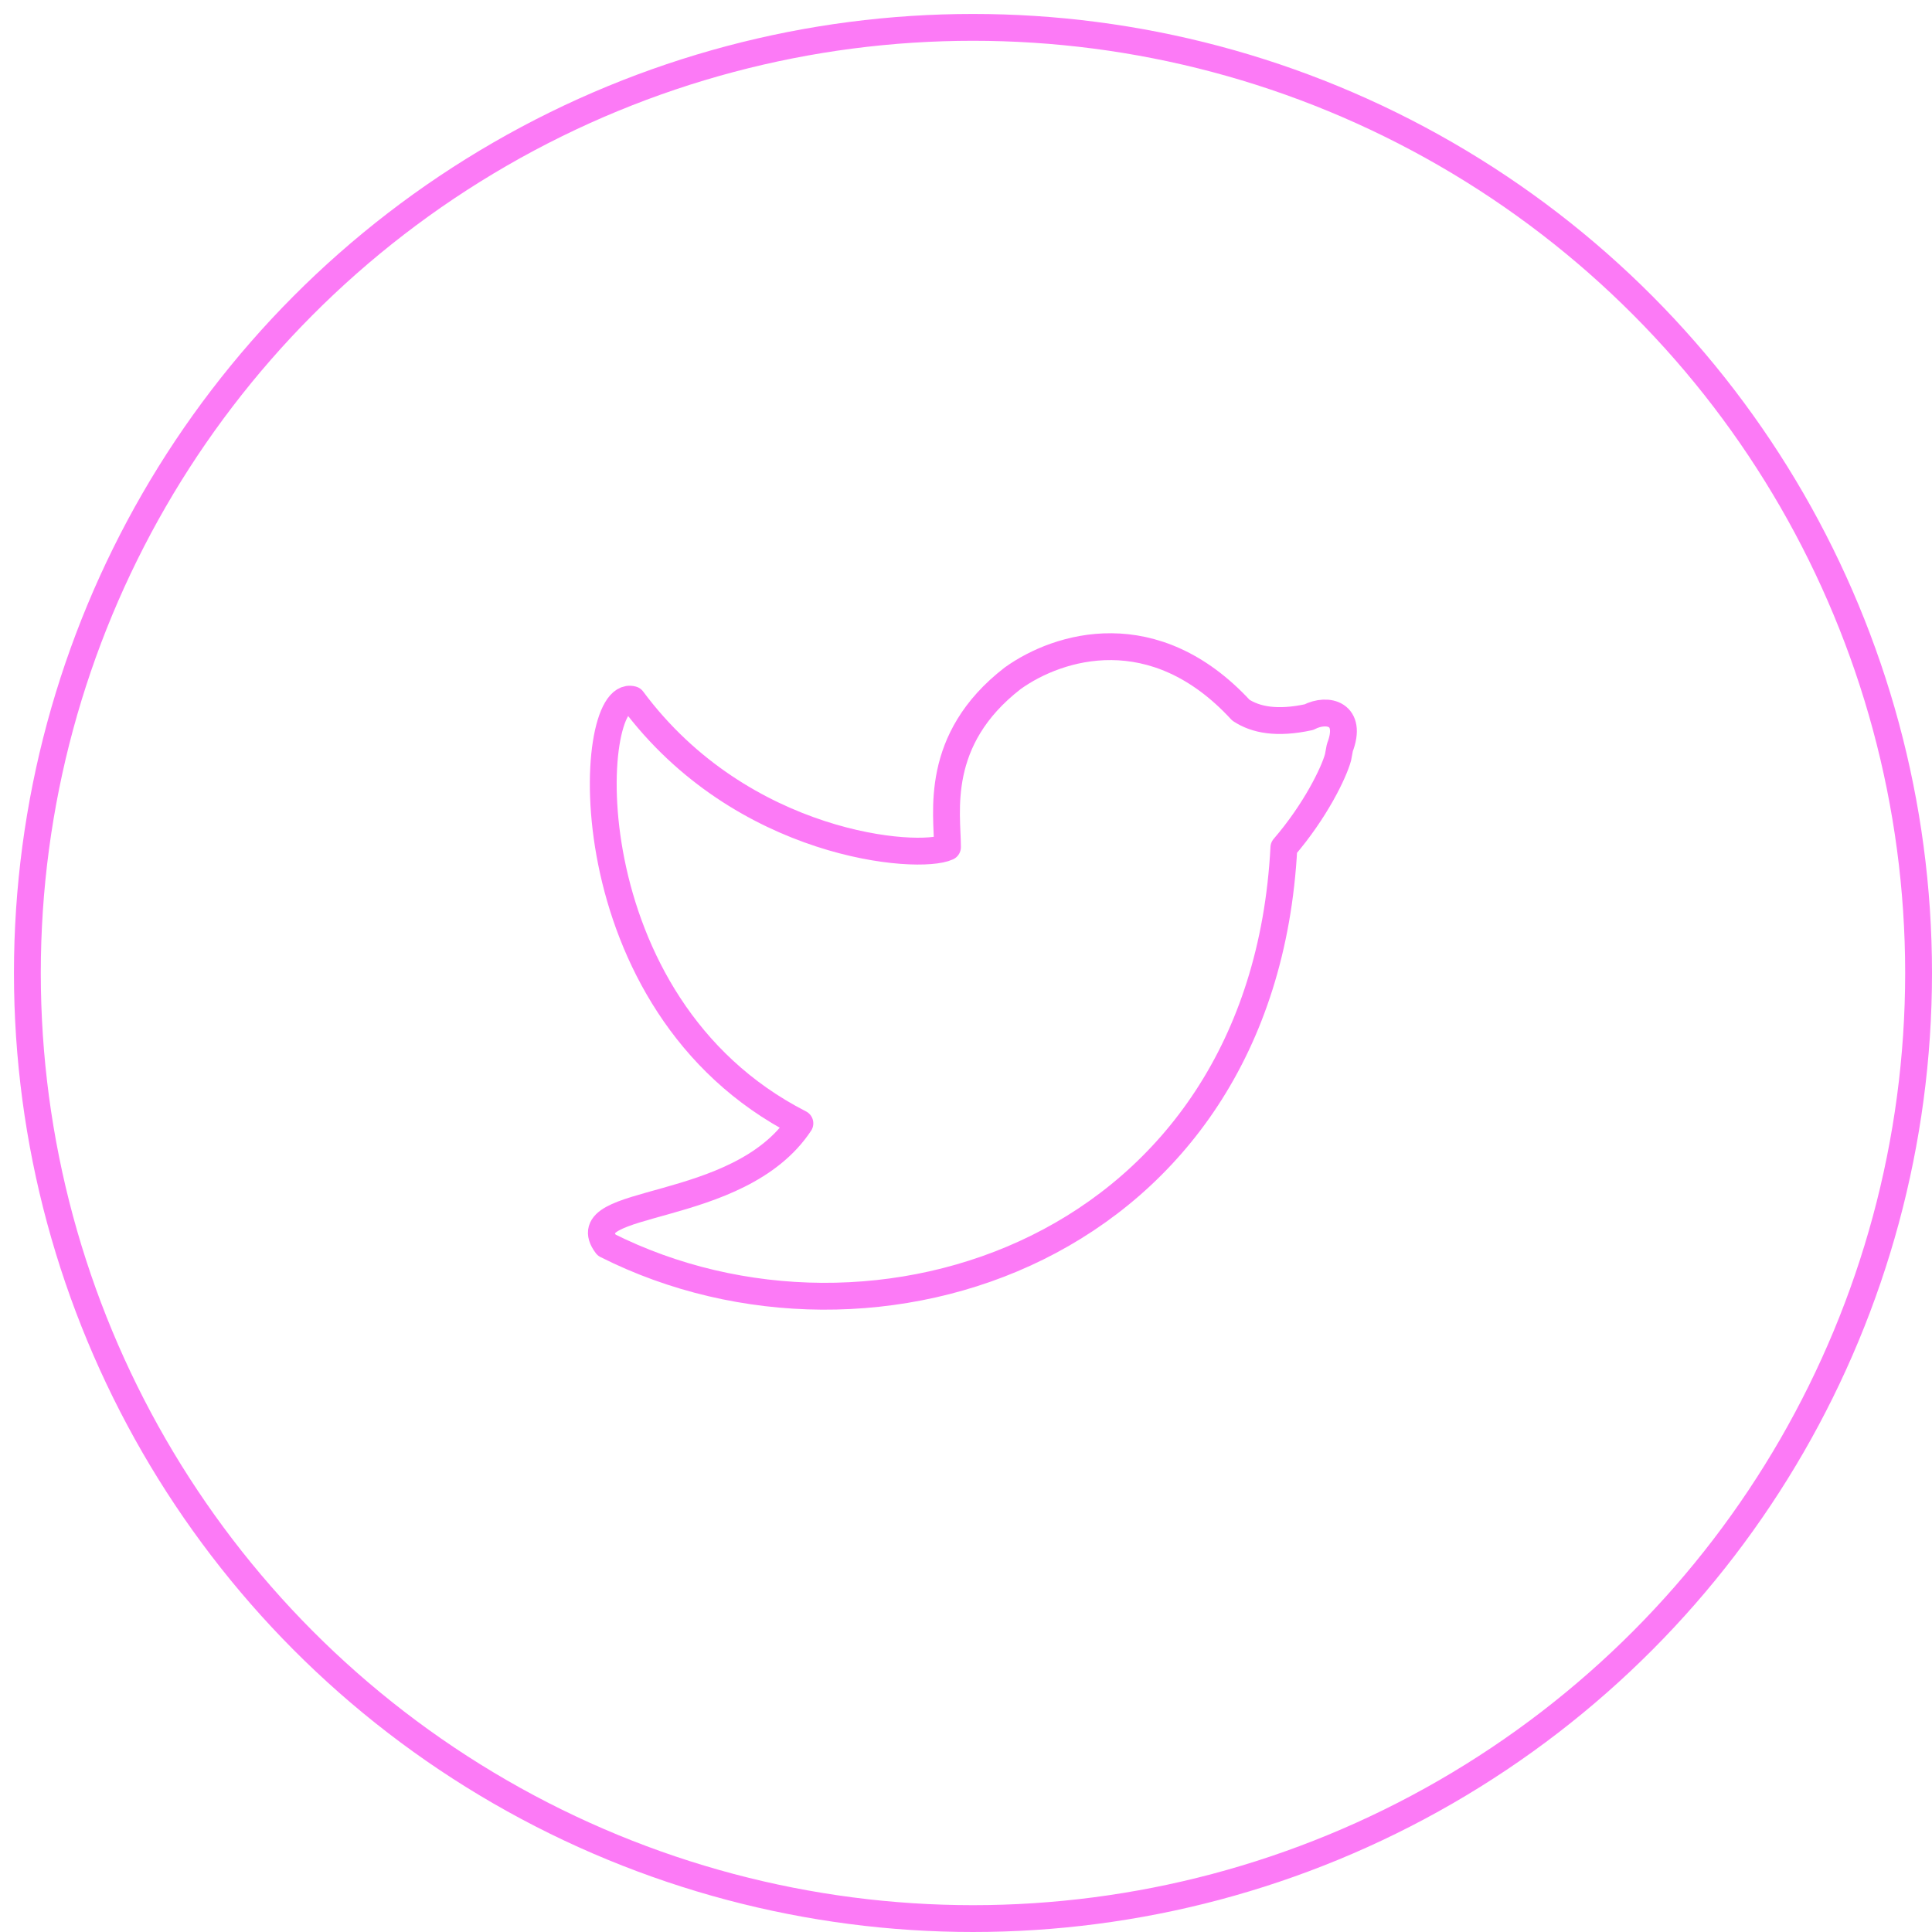 <svg width="36" height="36" viewBox="0 0 36 36" fill="none" xmlns="http://www.w3.org/2000/svg">
<circle cx="18.13" cy="18.13" r="17.62" stroke="#FC7AF6" stroke-width="0.5"/>
<path d="M24.932 14.113C24.855 14.397 24.51 15.113 23.923 15.794C23.535 23.277 16.276 25.709 11.301 23.2C10.62 22.295 13.758 22.665 14.905 20.932C10.568 18.717 10.913 12.793 11.784 13.035C13.827 15.785 17.121 16.035 17.655 15.785C17.655 15.156 17.388 13.785 18.871 12.638C19.725 12.026 21.509 11.483 23.122 13.233C23.397 13.414 23.794 13.492 24.389 13.363C24.742 13.181 25.208 13.302 24.966 13.932L24.932 14.113Z" stroke="#FC7AF6" stroke-width="0.5" stroke-linecap="round" stroke-linejoin="round"/>
</svg>
